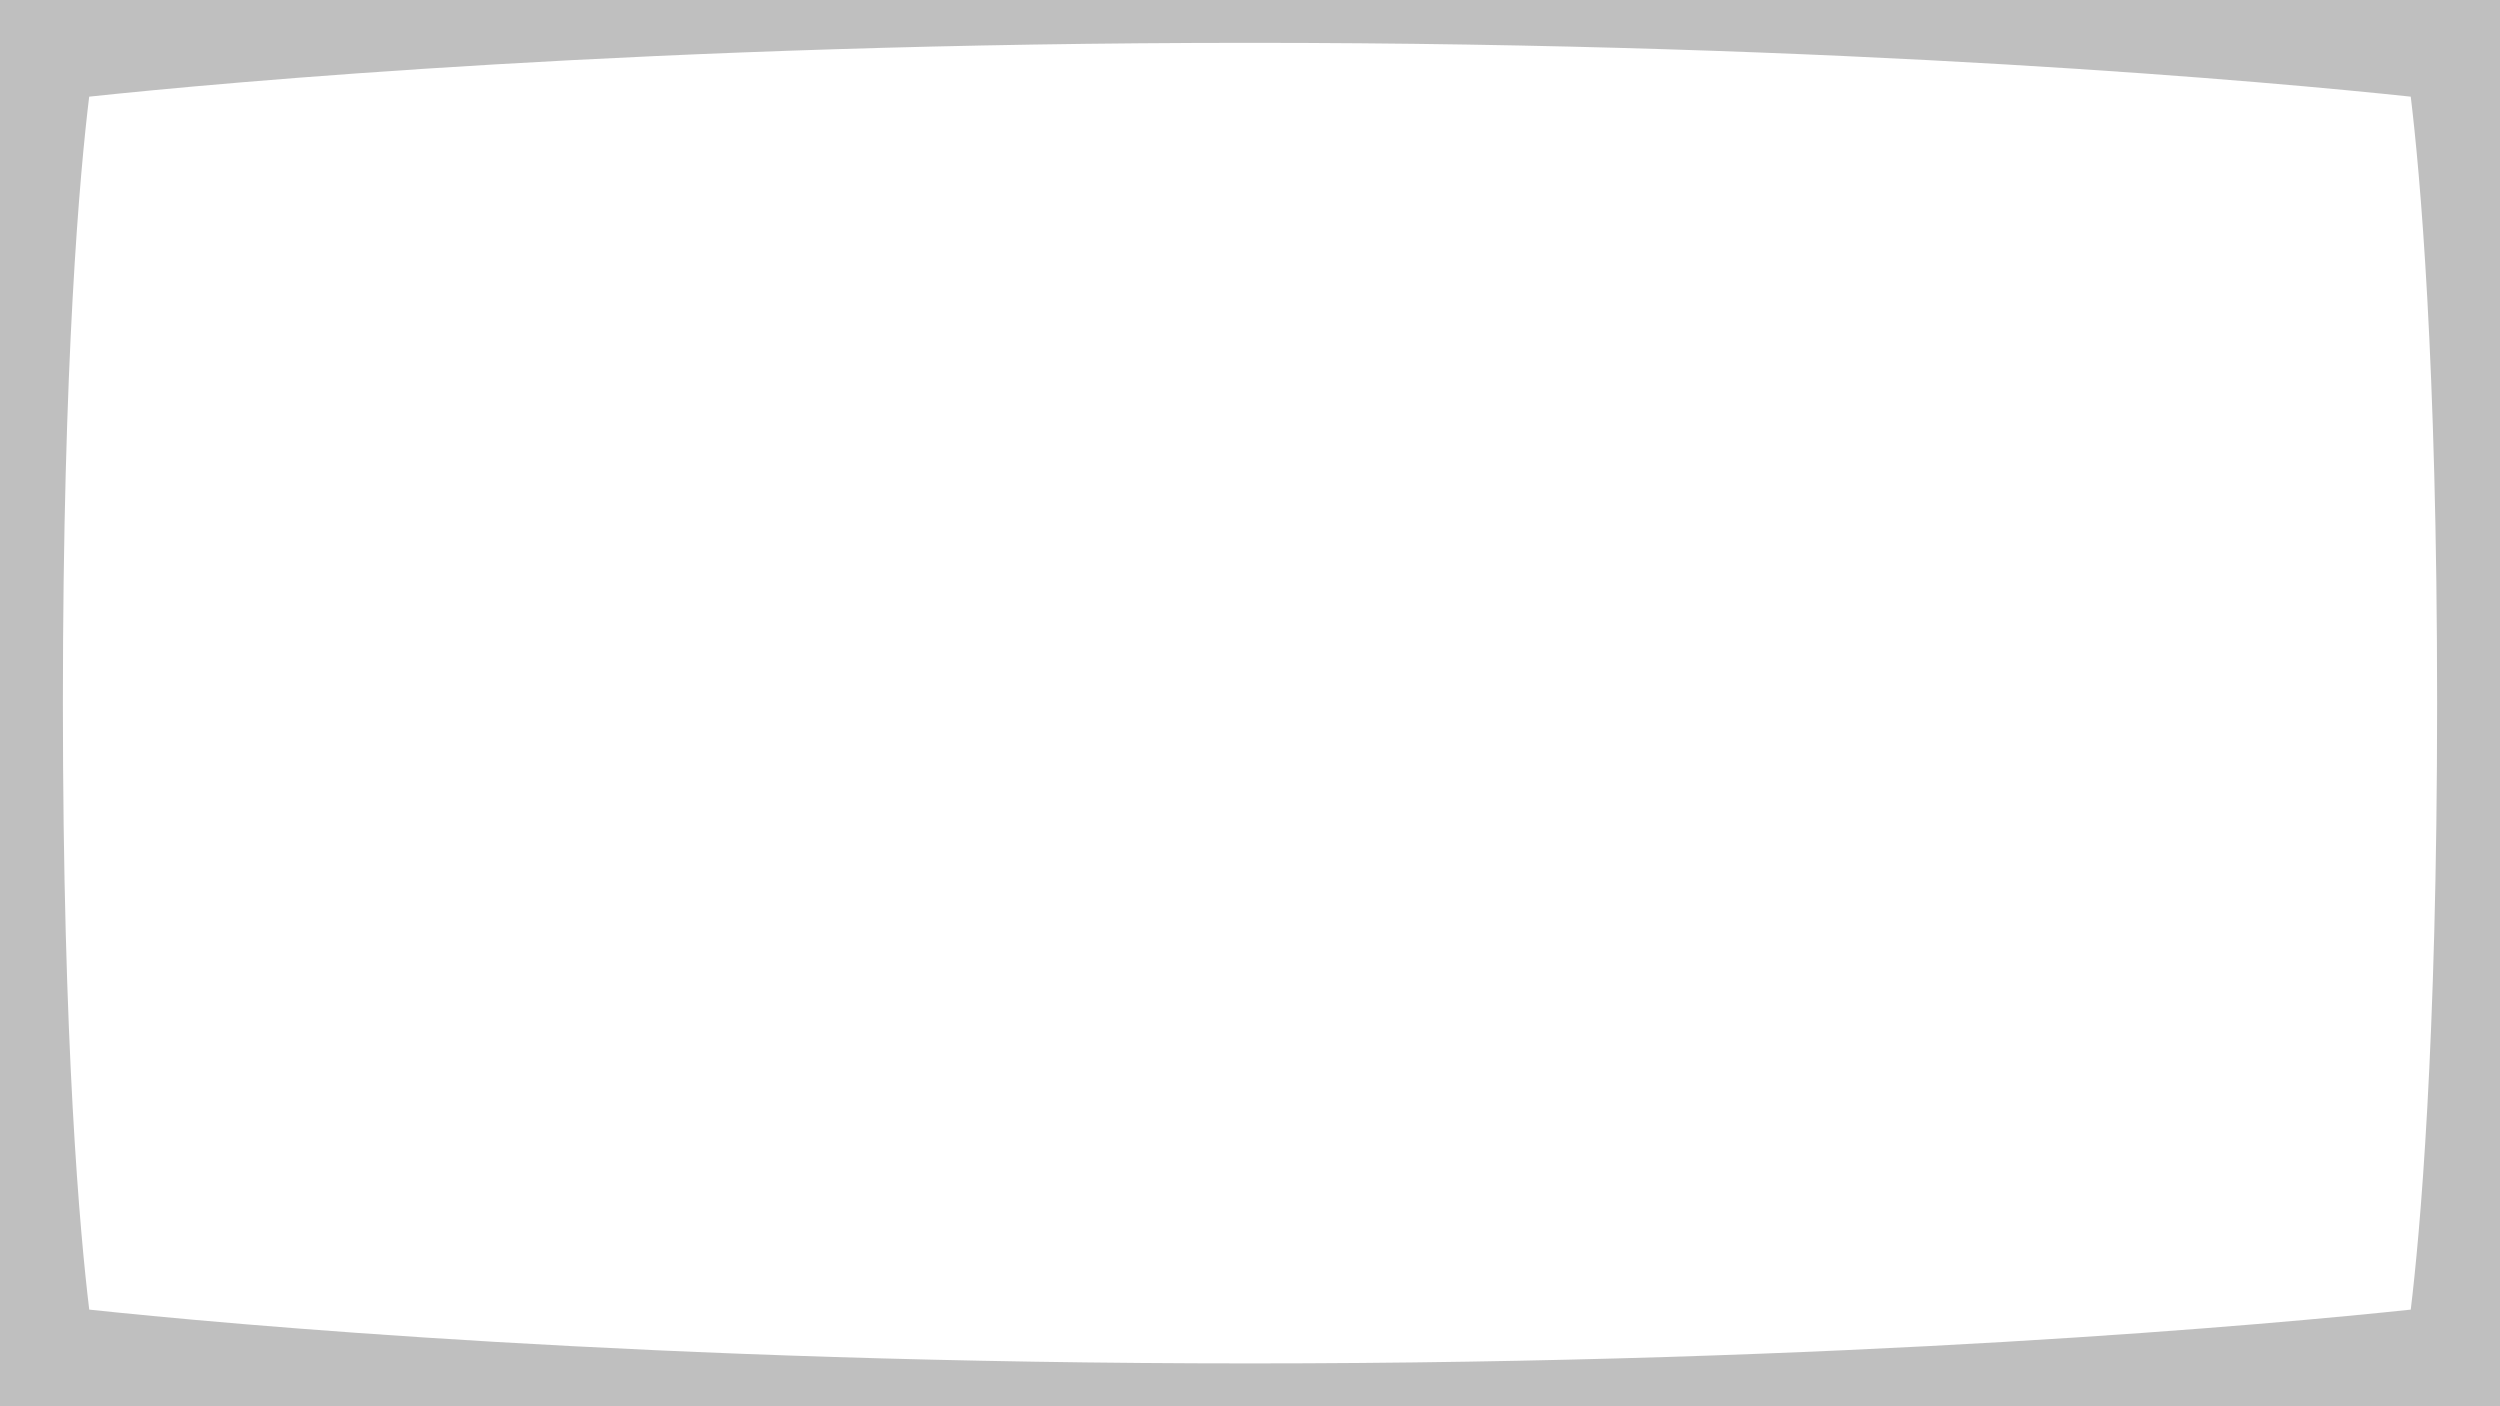 <?xml version="1.0" encoding="UTF-8"?>
<svg xmlns="http://www.w3.org/2000/svg" class="js-hero-frame-svg" width="1920" height="1080" viewBox="0 0 1920 1080" preserveAspectRatio="none" style="">
  <path d="M0 0v1080h1920V0Zm1851.456 1005.785C1747.908 1016.776 1420.512 1047.1 960 1047.1c-460.992 0-788-30.316-891.468-41.319C61.572 948.342 48.3 804.054 48.3 540c0-264.956 13.2-408.558 20.2-465.772C172 63.237 499.4 32.9 960 32.9s787.908 30.342 891.456 41.332C1858.4 131.671 1871.7 275.984 1871.7 540s-13.3 408.3-20.244 465.785Z" opacity="0.253"></path>
</svg>